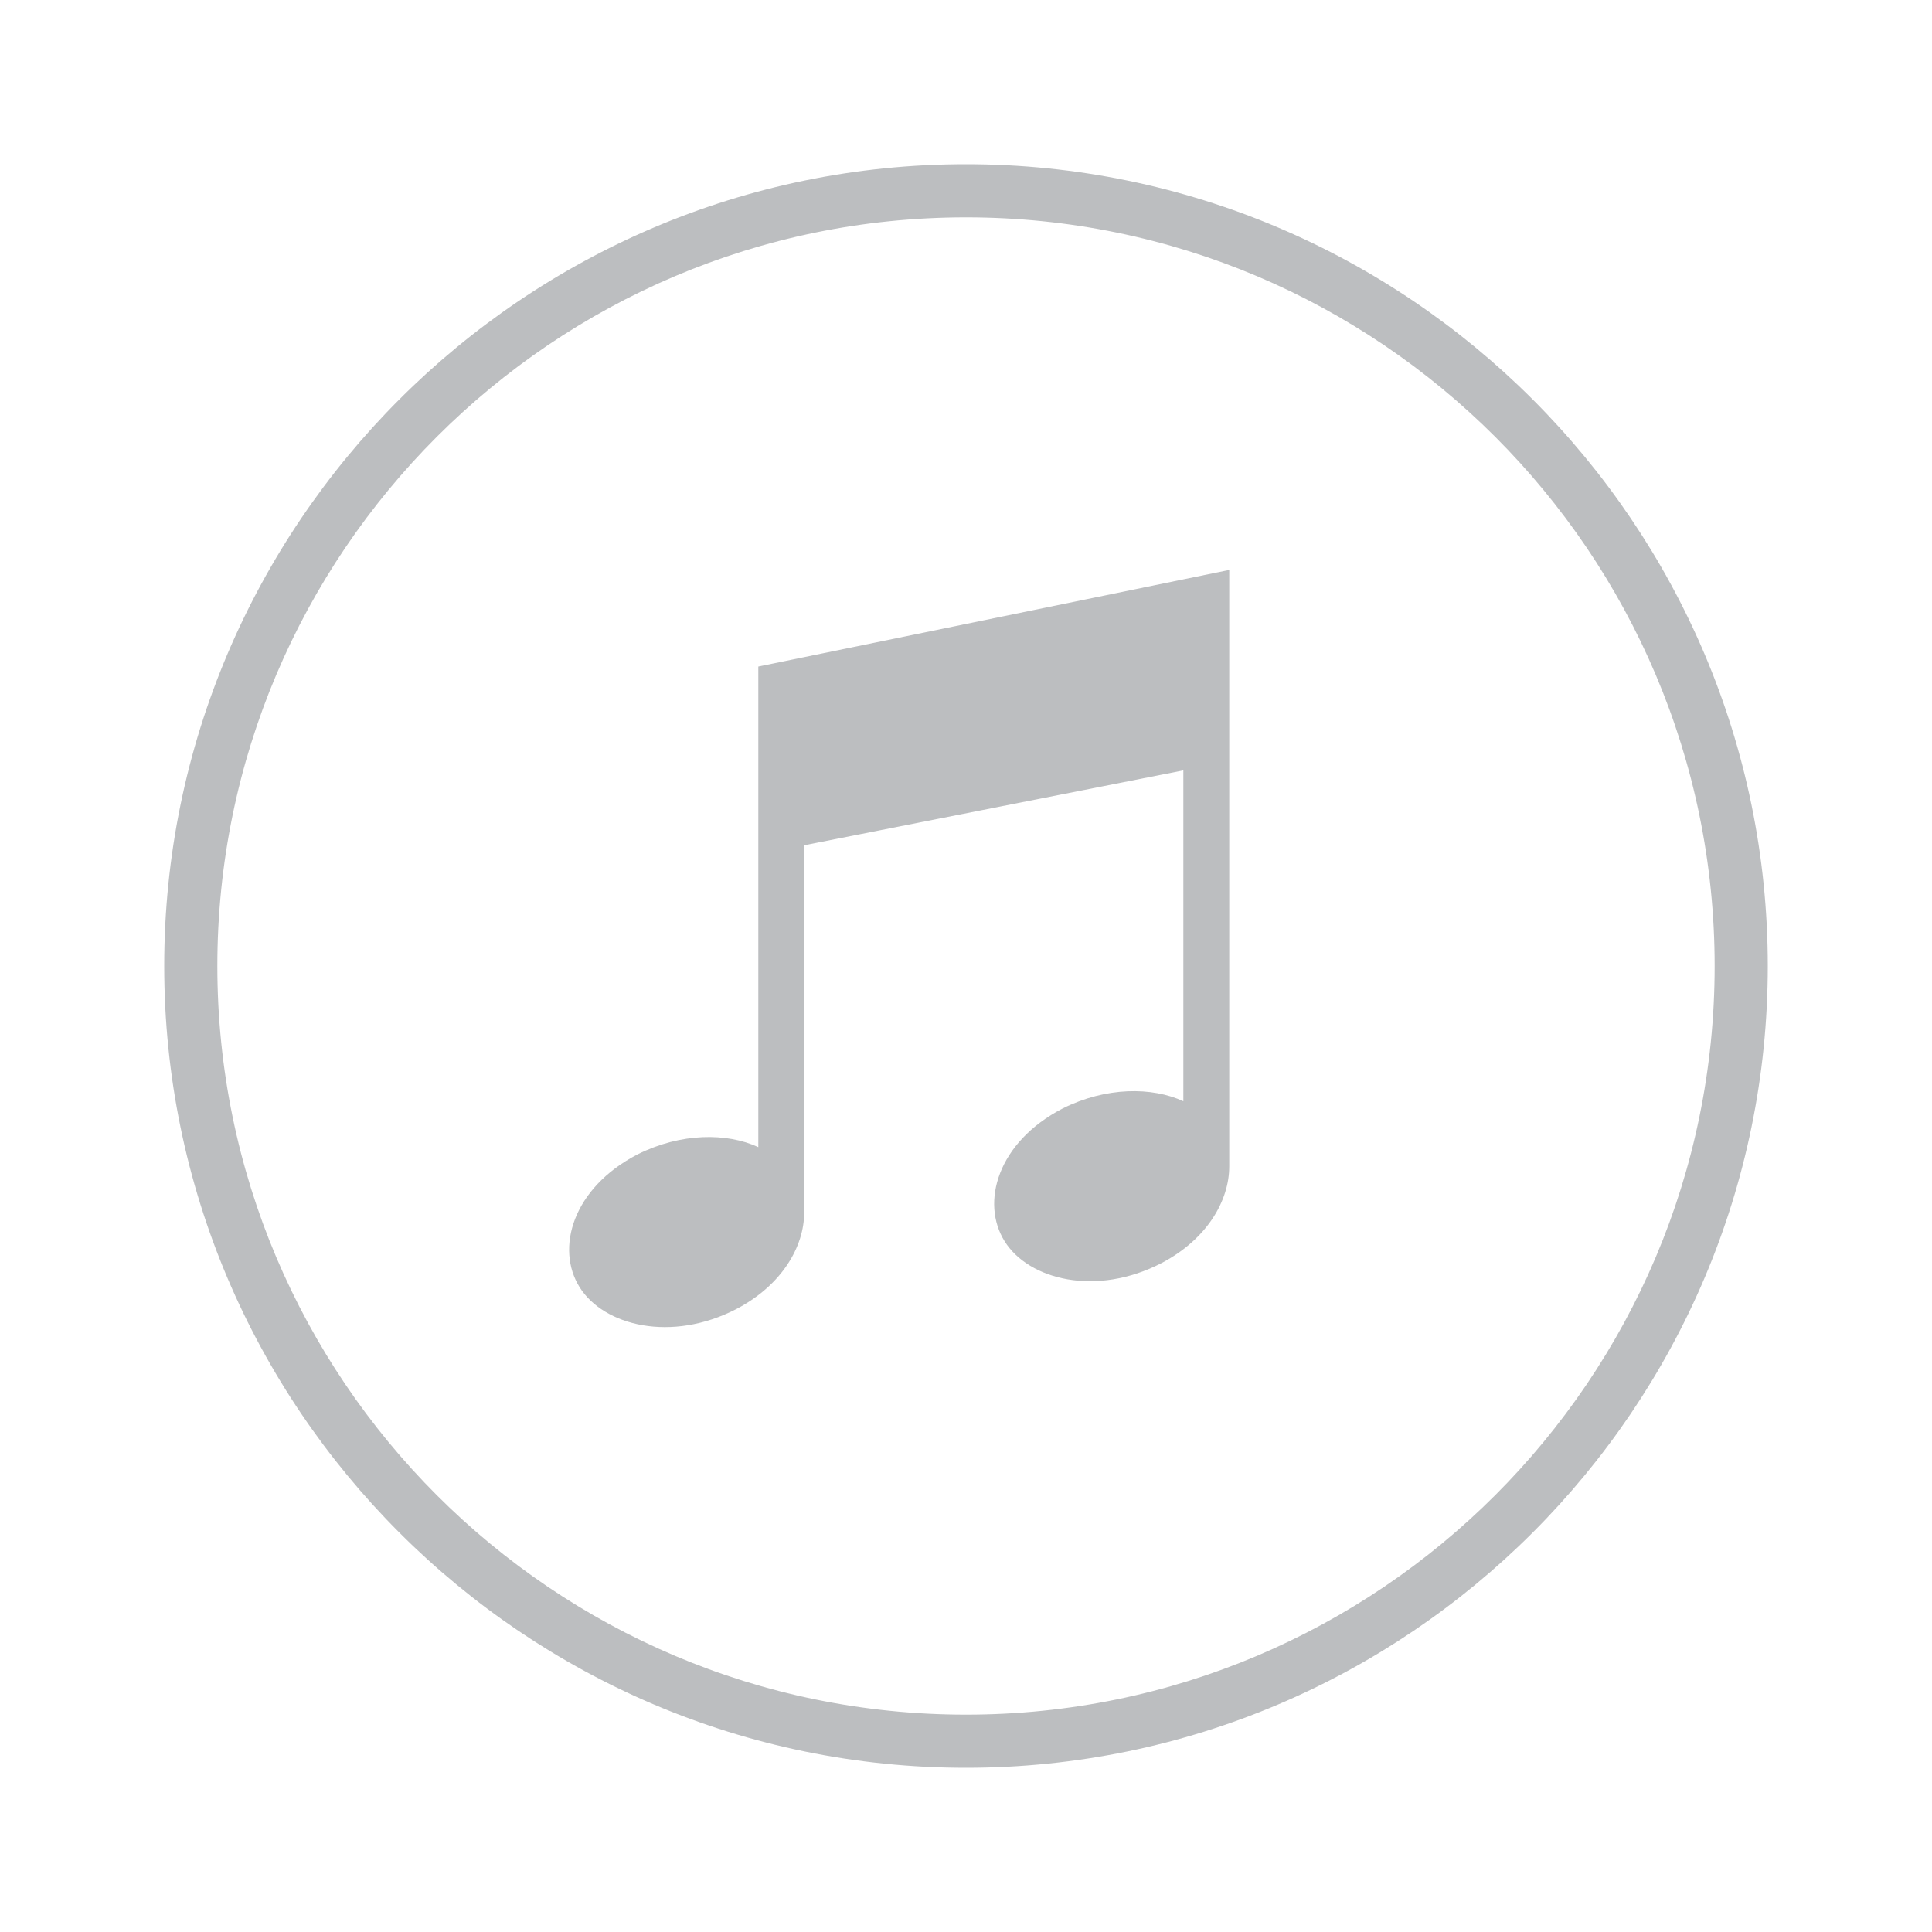 <svg width="78px" height="78px" version="1.1" id="Layer_1" xmlns="http://www.w3.org/2000/svg" xmlns:xlink="http://www.w3.org/1999/xlink" x="0px" y="0px" viewBox="0 0 80 80" enable-background="new 0 0 80 80" xml:space="preserve">
<g>
	<g>
		<g>
			<path fill="#BCBEC0" d="M40,72.4C22.1,72.4,7.6,57.9,7.6,40C7.6,22.1,22.1,7.6,40,7.6S72.4,22.1,72.4,40
				C72.4,57.9,57.9,72.4,40,72.4z M40,8.3C22.5,8.3,8.3,22.5,8.3,40c0,17.5,14.2,31.7,31.7,31.7c17.5,0,31.7-14.2,31.7-31.7
				C71.7,22.5,57.5,8.3,40,8.3z"/>
			<path fill="#BCBEC0" d="M40,72.8C21.9,72.8,7.2,58.1,7.2,40S21.9,7.2,40,7.2S72.8,21.9,72.8,40S58.1,72.8,40,72.8z M40,8.7
				C22.7,8.7,8.7,22.7,8.7,40S22.7,71.3,40,71.3S71.3,57.3,71.3,40S57.3,8.7,40,8.7z"/>
		</g>
		<g>
			<path fill="#BCBEC0" d="M40,72.8C21.9,72.8,7.2,58.1,7.2,40S21.9,7.2,40,7.2S72.8,21.9,72.8,40S58.1,72.8,40,72.8z M40,7.9
				C22.3,7.9,7.9,22.3,7.9,40S22.3,72.1,40,72.1c17.7,0,32.1-14.4,32.1-32.1S57.7,7.9,40,7.9z M40,72C22.3,72,8,57.7,8,40
				S22.3,8,40,8c17.7,0,32,14.4,32,32S57.7,72,40,72z M40,8.6C22.7,8.6,8.6,22.7,8.6,40S22.7,71.4,40,71.4S71.4,57.3,71.4,40
				S57.3,8.6,40,8.6z"/>
			<path fill="#BCBEC0" d="M40,73.2C21.7,73.2,6.8,58.3,6.8,40S21.7,6.8,40,6.8S73.2,21.7,73.2,40S58.3,73.2,40,73.2z M40,9
				C22.9,9,9,22.9,9,40c0,17.1,13.9,31,31,31s31-13.9,31-31C71,22.9,57.1,9,40,9z"/>
		</g>
	</g>
	<path fill="#BCBEC0" d="M31.4,27.6v7.8v12.1c-1.3-0.6-3.2-0.6-5,0.3c-2.7,1.4-3.4,3.9-2.4,5.5c1,1.6,3.8,2.3,6.5,0.9
		c1.9-1,2.8-2.6,2.8-4V35L49,31.9v13.7c-1.3-0.6-3.2-0.6-5,0.3c-2.7,1.4-3.4,3.9-2.4,5.5c1,1.6,3.8,2.3,6.5,0.9c1.9-1,2.8-2.6,2.8-4
		V31.5v-5.9v-2L31.4,27.6z"/>
</g>
</svg>
